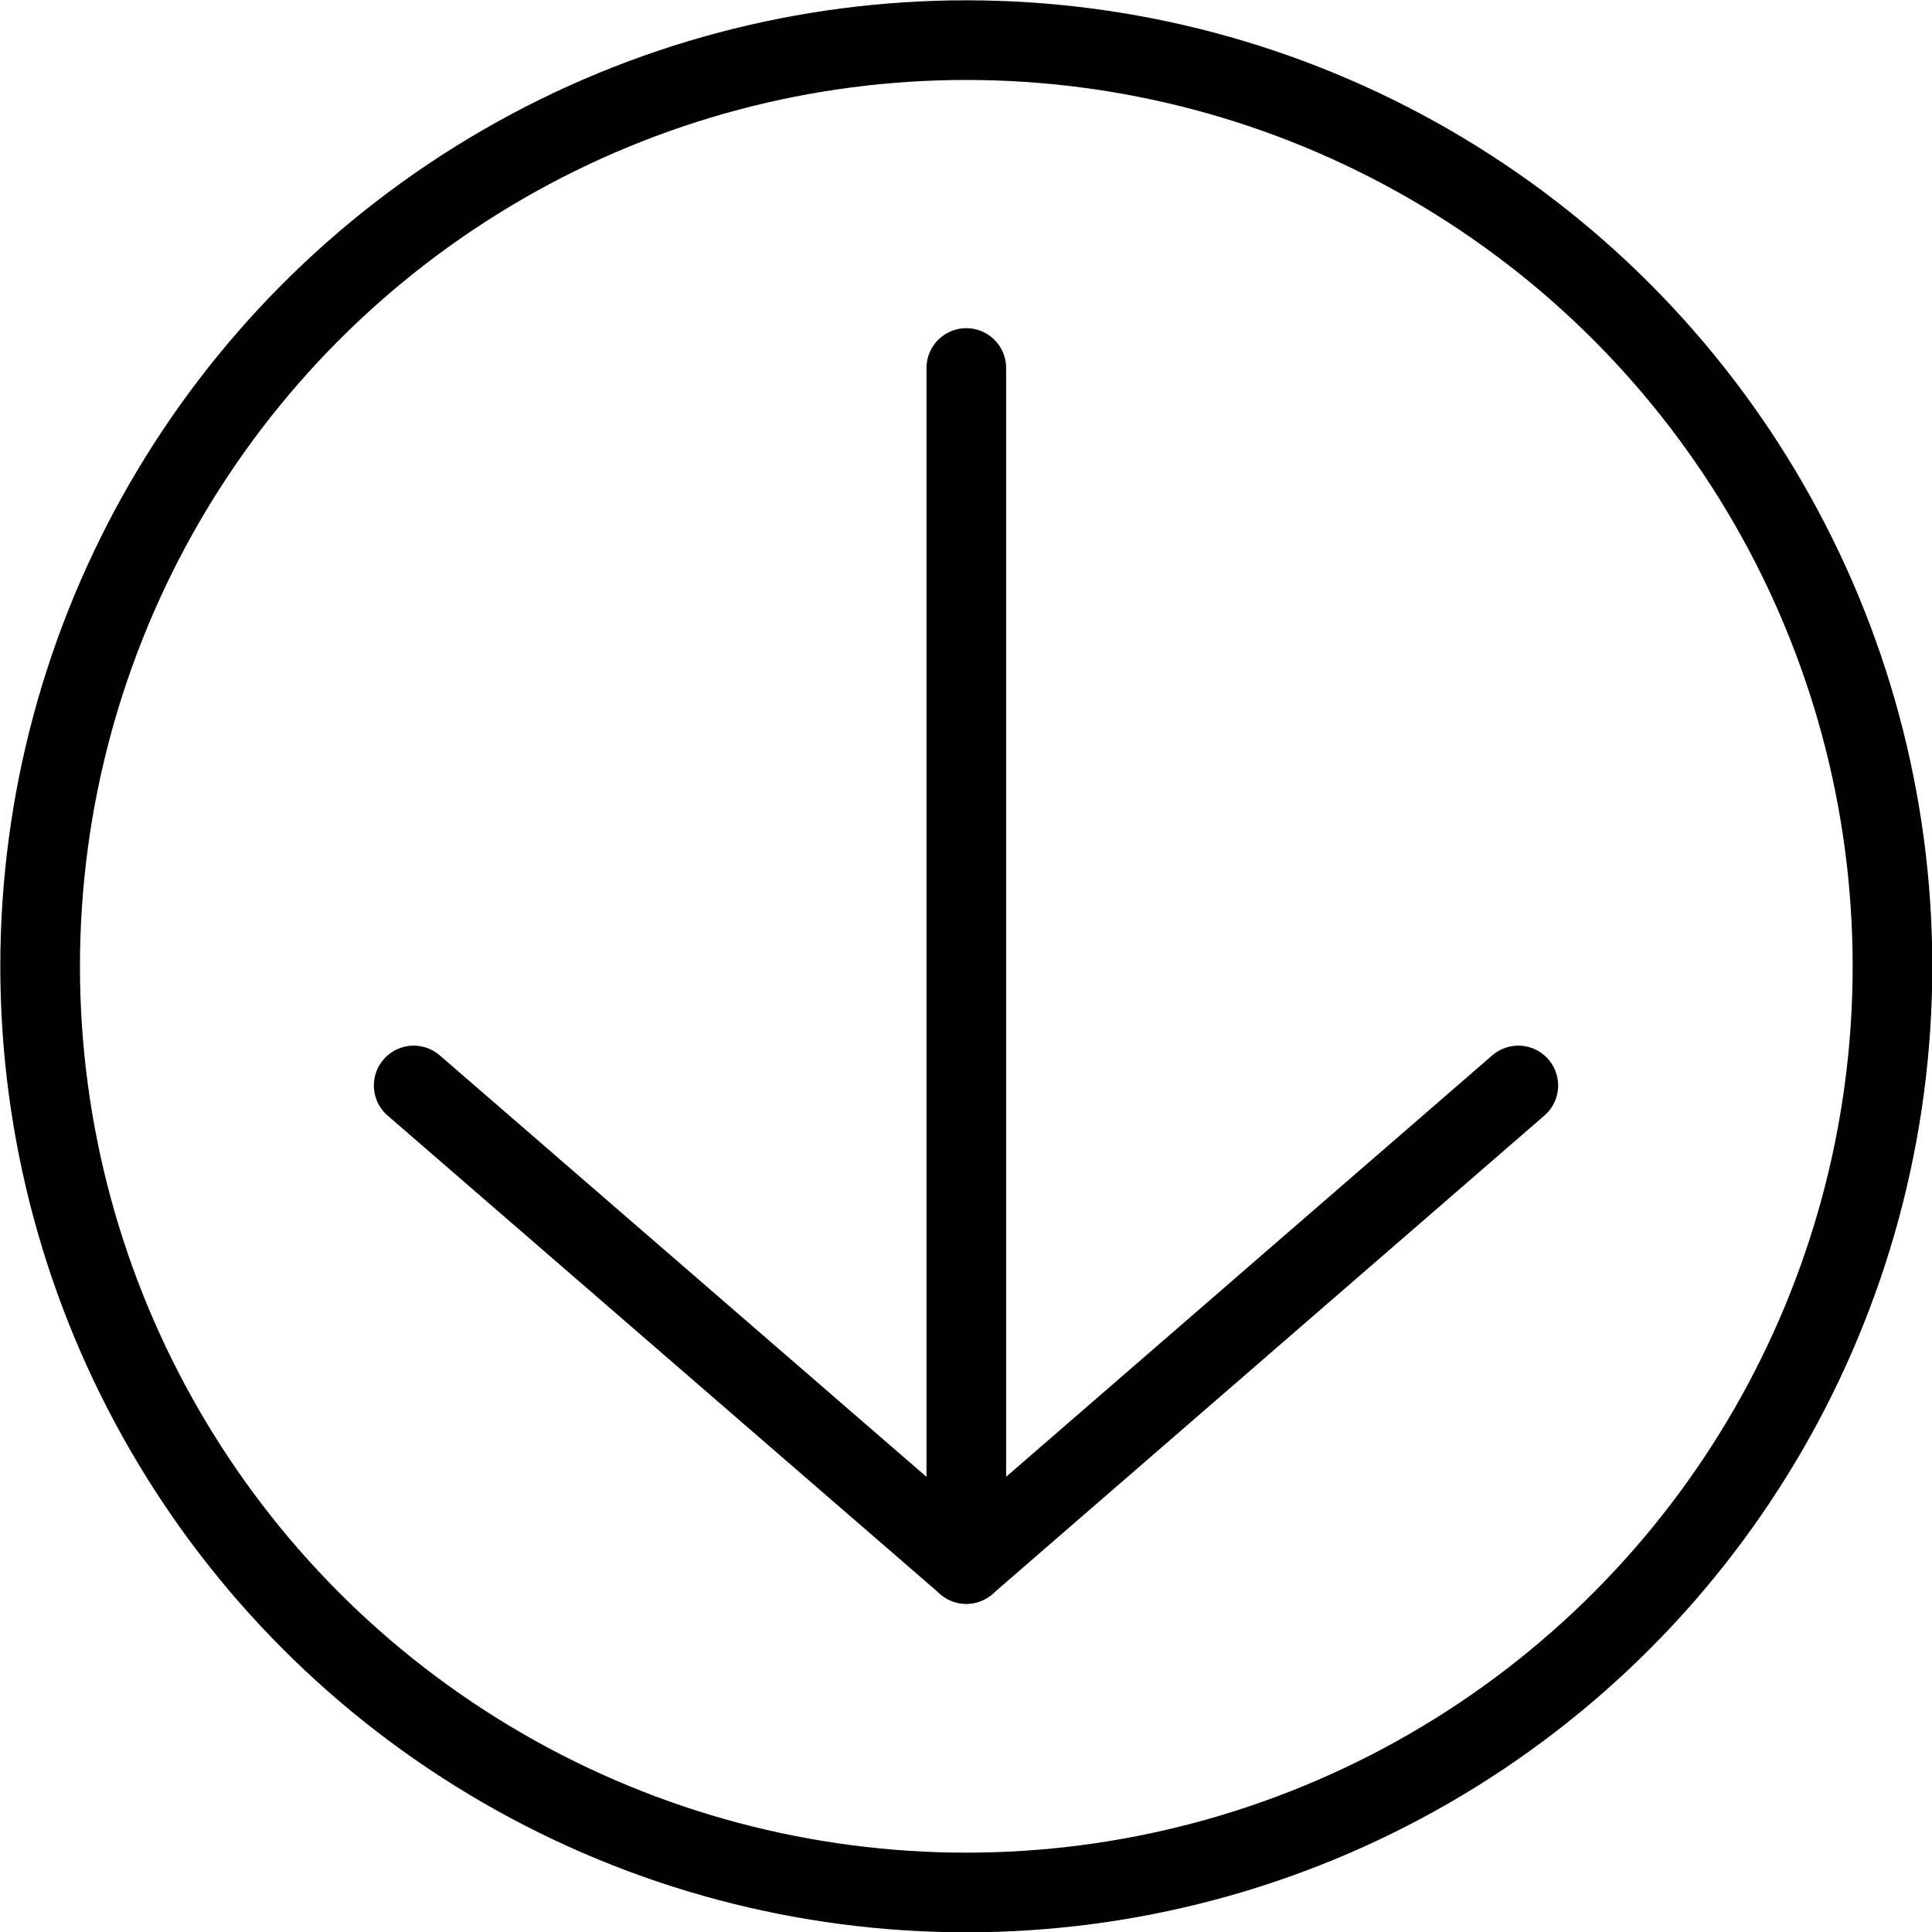<?xml version="1.0" encoding="UTF-8"?>
<svg id="Lager_3" data-name="Lager 3" xmlns="http://www.w3.org/2000/svg" viewBox="0 0 31.29 31.29">
  <defs>
    <style>
      .cls-1 {
        stroke-linejoin: round;
      }

      .cls-1, .cls-2 {
        fill: none;
        stroke: #000;
        stroke-linecap: round;
        stroke-width: 1.29px;
      }

      .cls-2 {
        stroke-miterlimit: 10;
      }
    </style>
  </defs>
  <circle class="cls-1" cx="15.65" cy="15.65" r="15"/>
  <g>
    <polyline class="cls-1" points="6.7 17.58 15.65 25.33 24.59 17.58"/>
    <line class="cls-2" x1="15.65" y1="25.33" x2="15.65" y2="5.96"/>
  </g>
</svg>